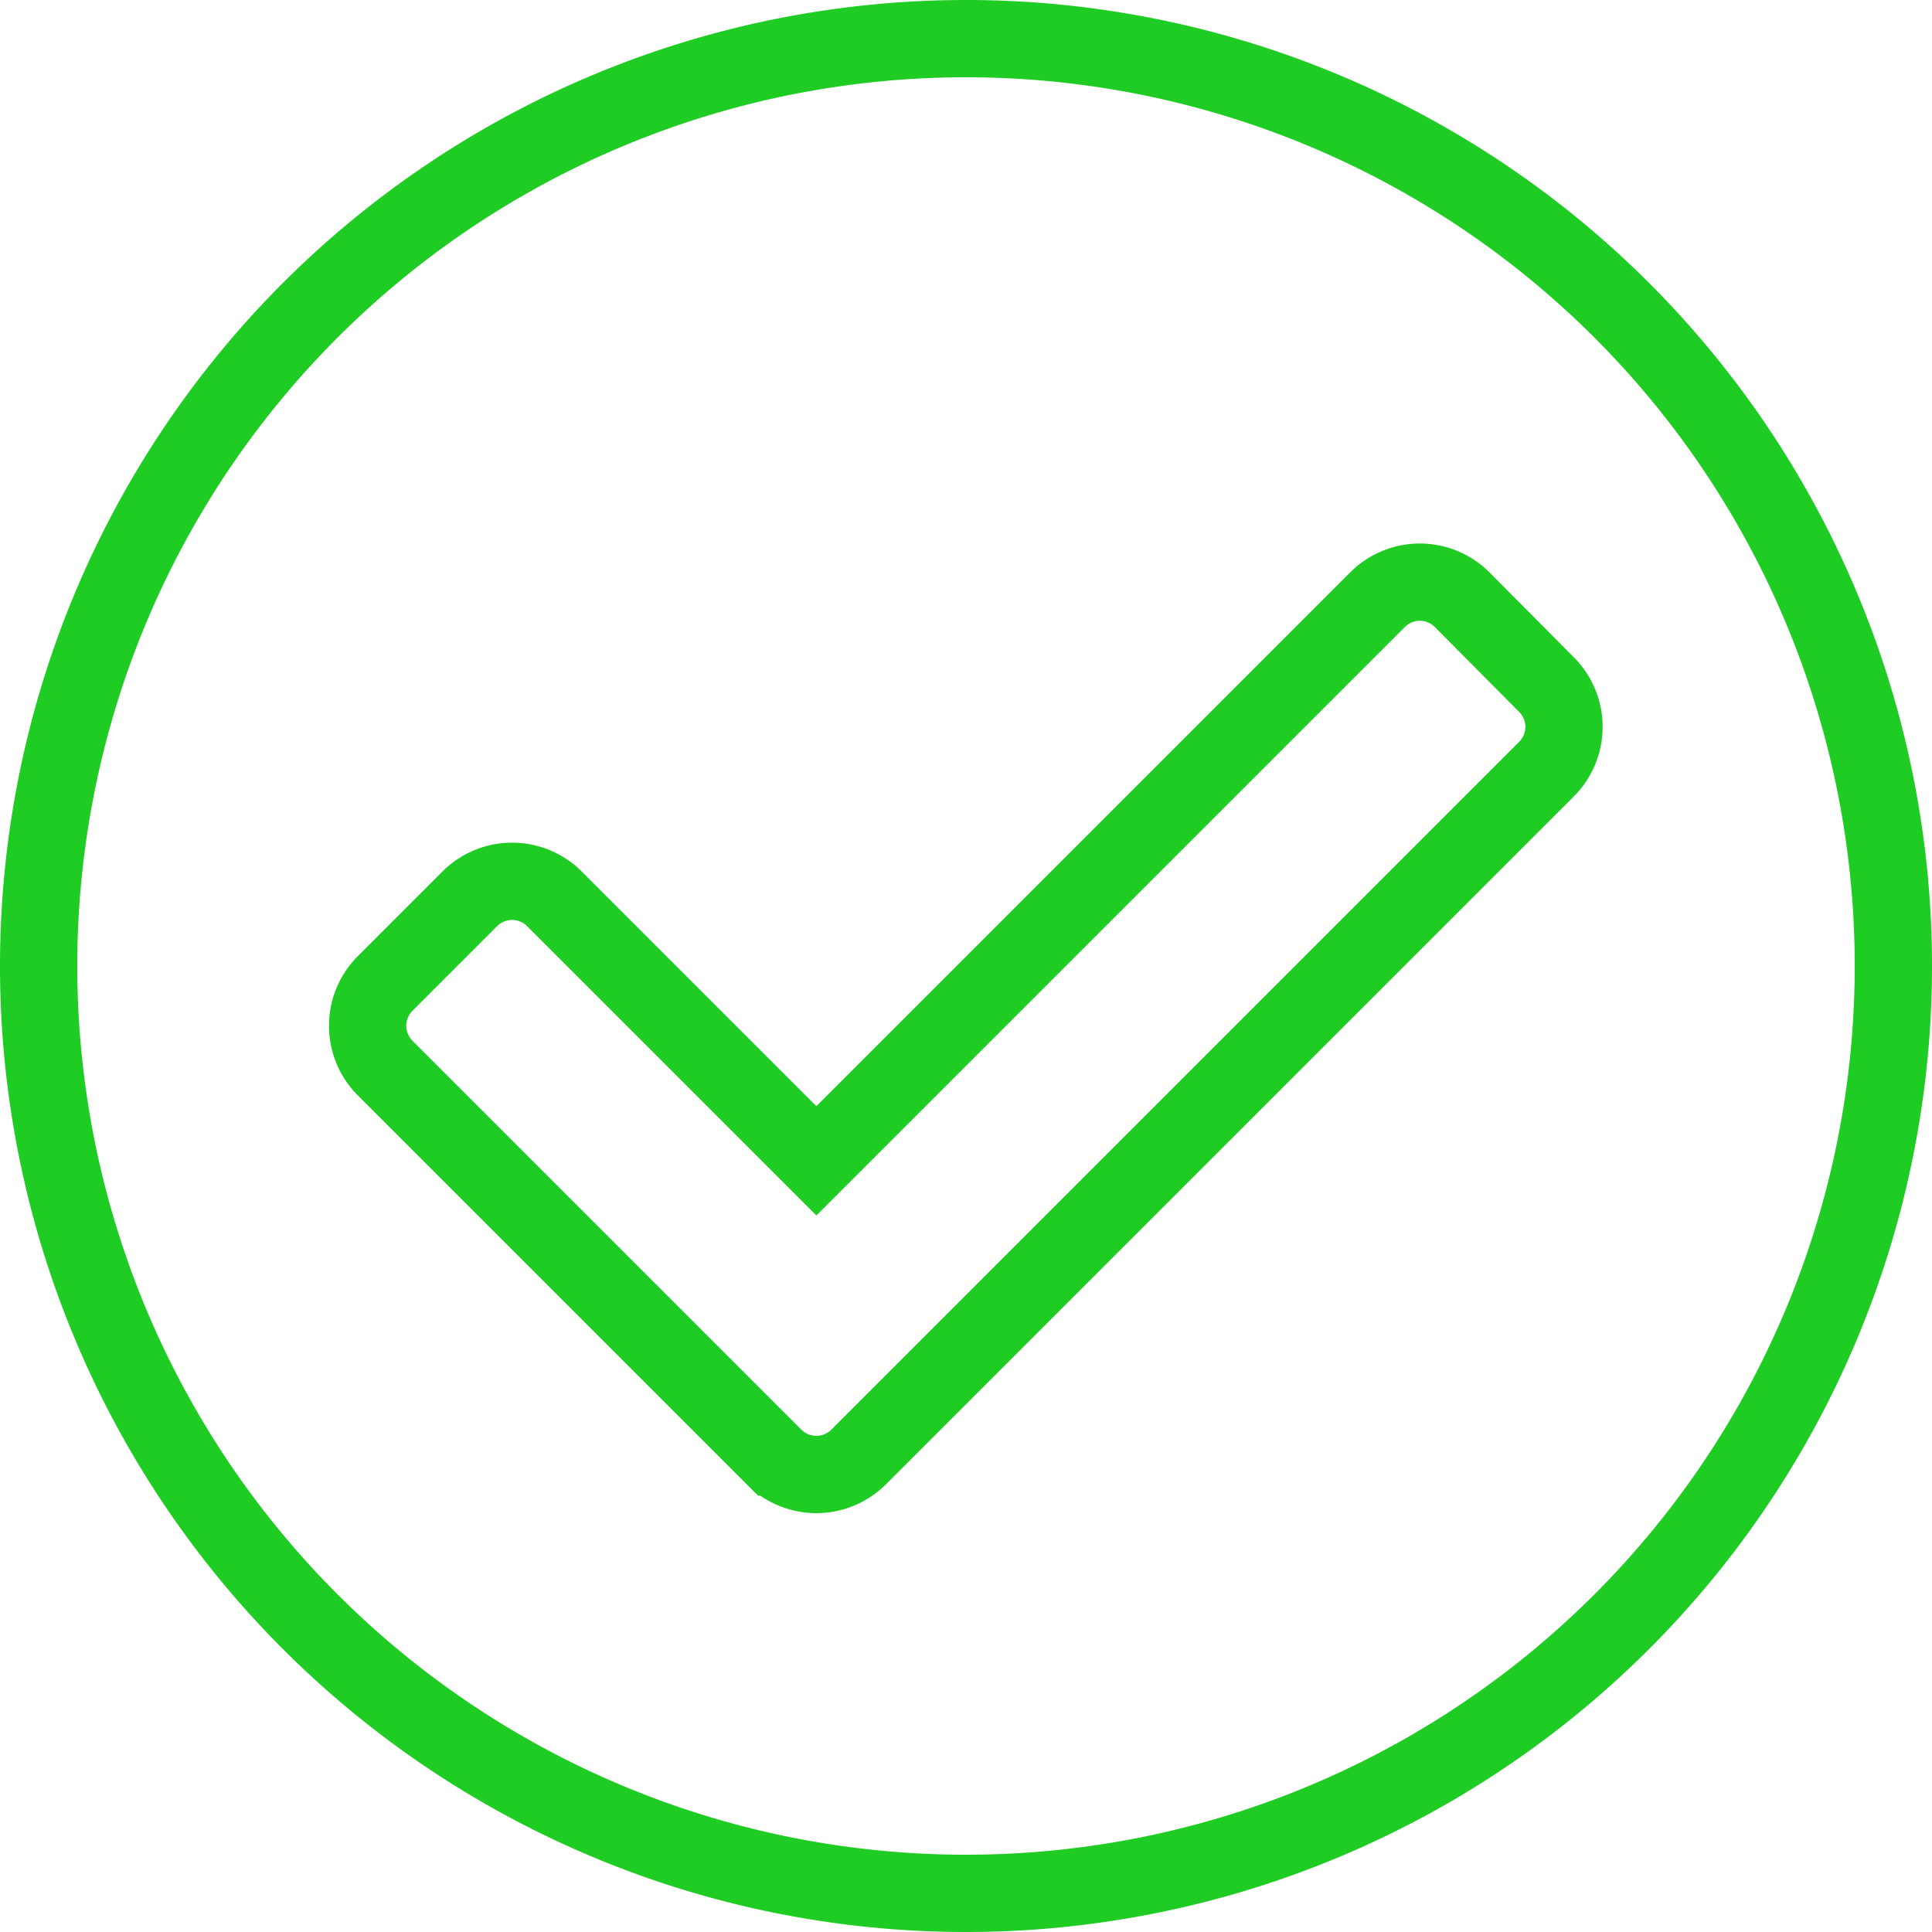 <svg xmlns="http://www.w3.org/2000/svg" width="25" height="25" viewBox="0 0 25 25"><defs><style>.a{fill:none;stroke:#1fcc23;}</style></defs><path class="a" d="M24.563,12.563a12,12,0,1,1-12-12A12,12,0,0,1,24.563,12.563ZM11.174,18.916l8.9-8.9a.774.774,0,0,0,0-1.095L18.983,7.823a.774.774,0,0,0-1.095,0l-7.261,7.261-3.39-3.39a.774.774,0,0,0-1.095,0L5.047,12.789a.774.774,0,0,0,0,1.095l5.032,5.032a.774.774,0,0,0,1.095,0Z" transform="translate(-0.063 -0.063)"/></svg>